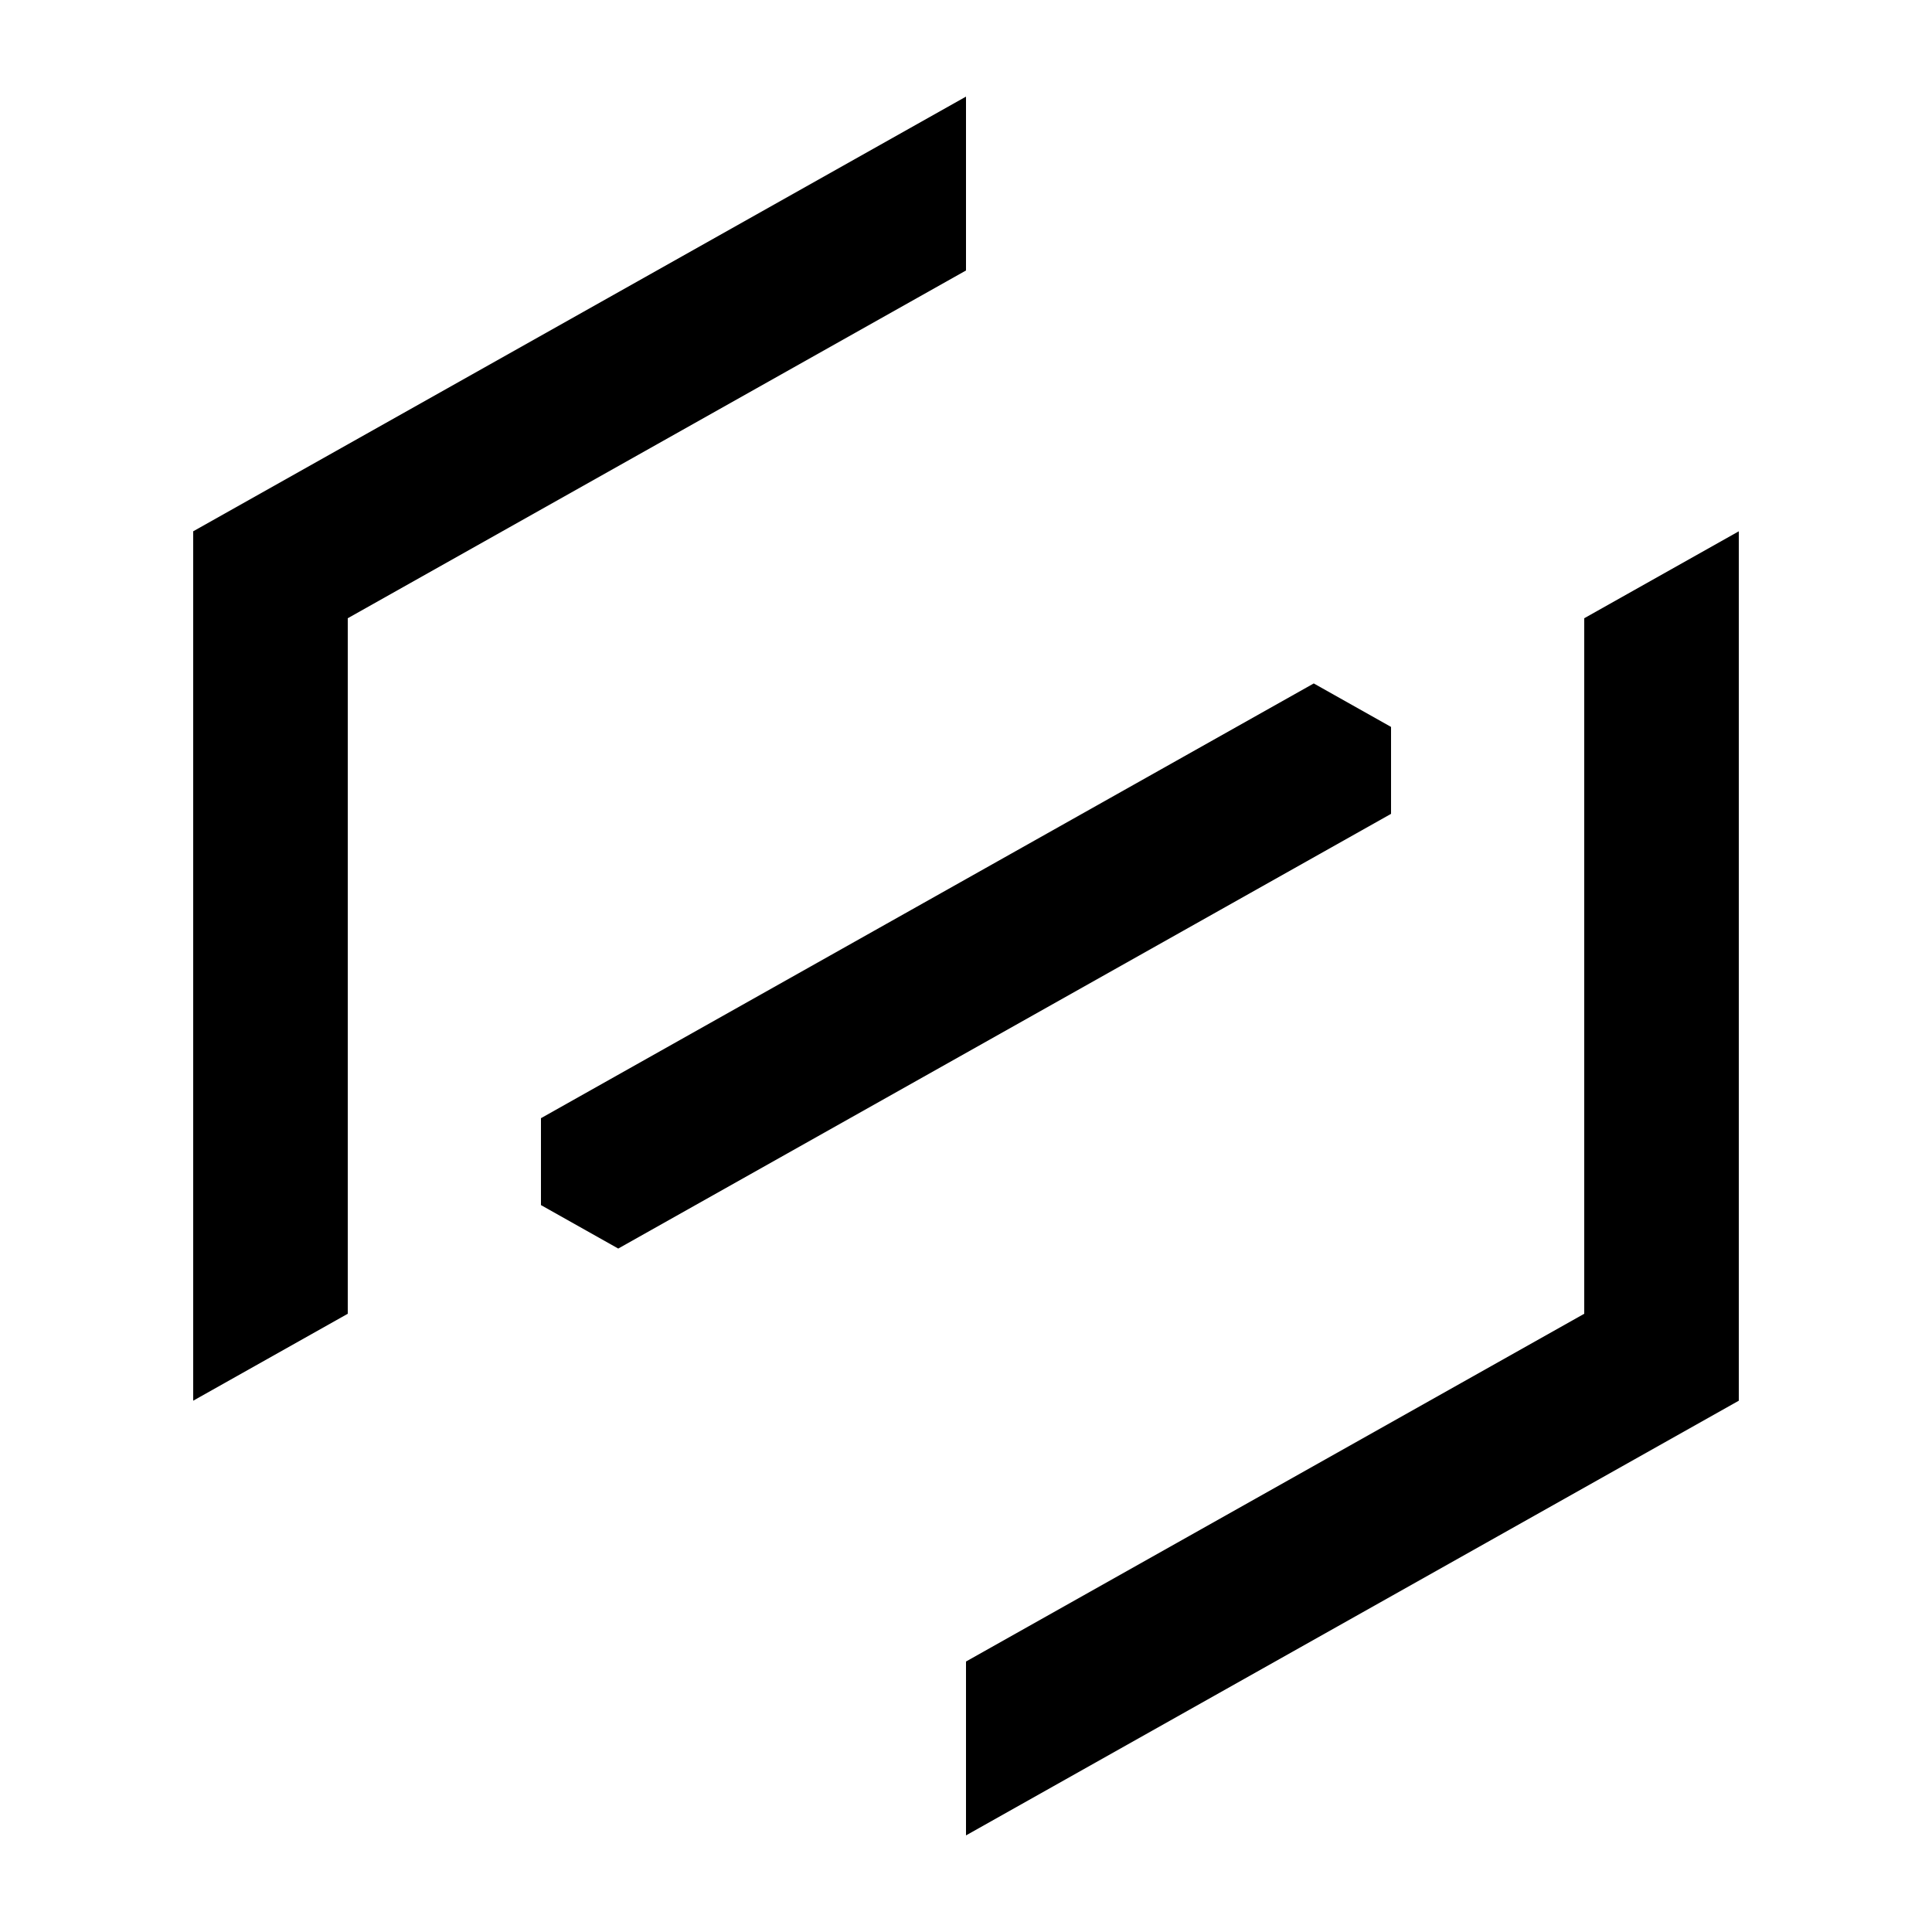 <svg width="200" height="200" viewBox="0 0 200 200" fill="none" xmlns="http://www.w3.org/2000/svg">
  <rect width="200" height="200" fill="white"/>
  <path d="M100 10V28L36 64V136L20 145V55L100 10Z" fill="black"/>
  <path d="M136 70.75L144 75.25V84.25L64 129.25L56 124.75V115.754L136 70.75Z" fill="black"/>
  <path d="M180 55V73V145L100 190V172L164 136V64L180 55Z" fill="black"/>
</svg>
